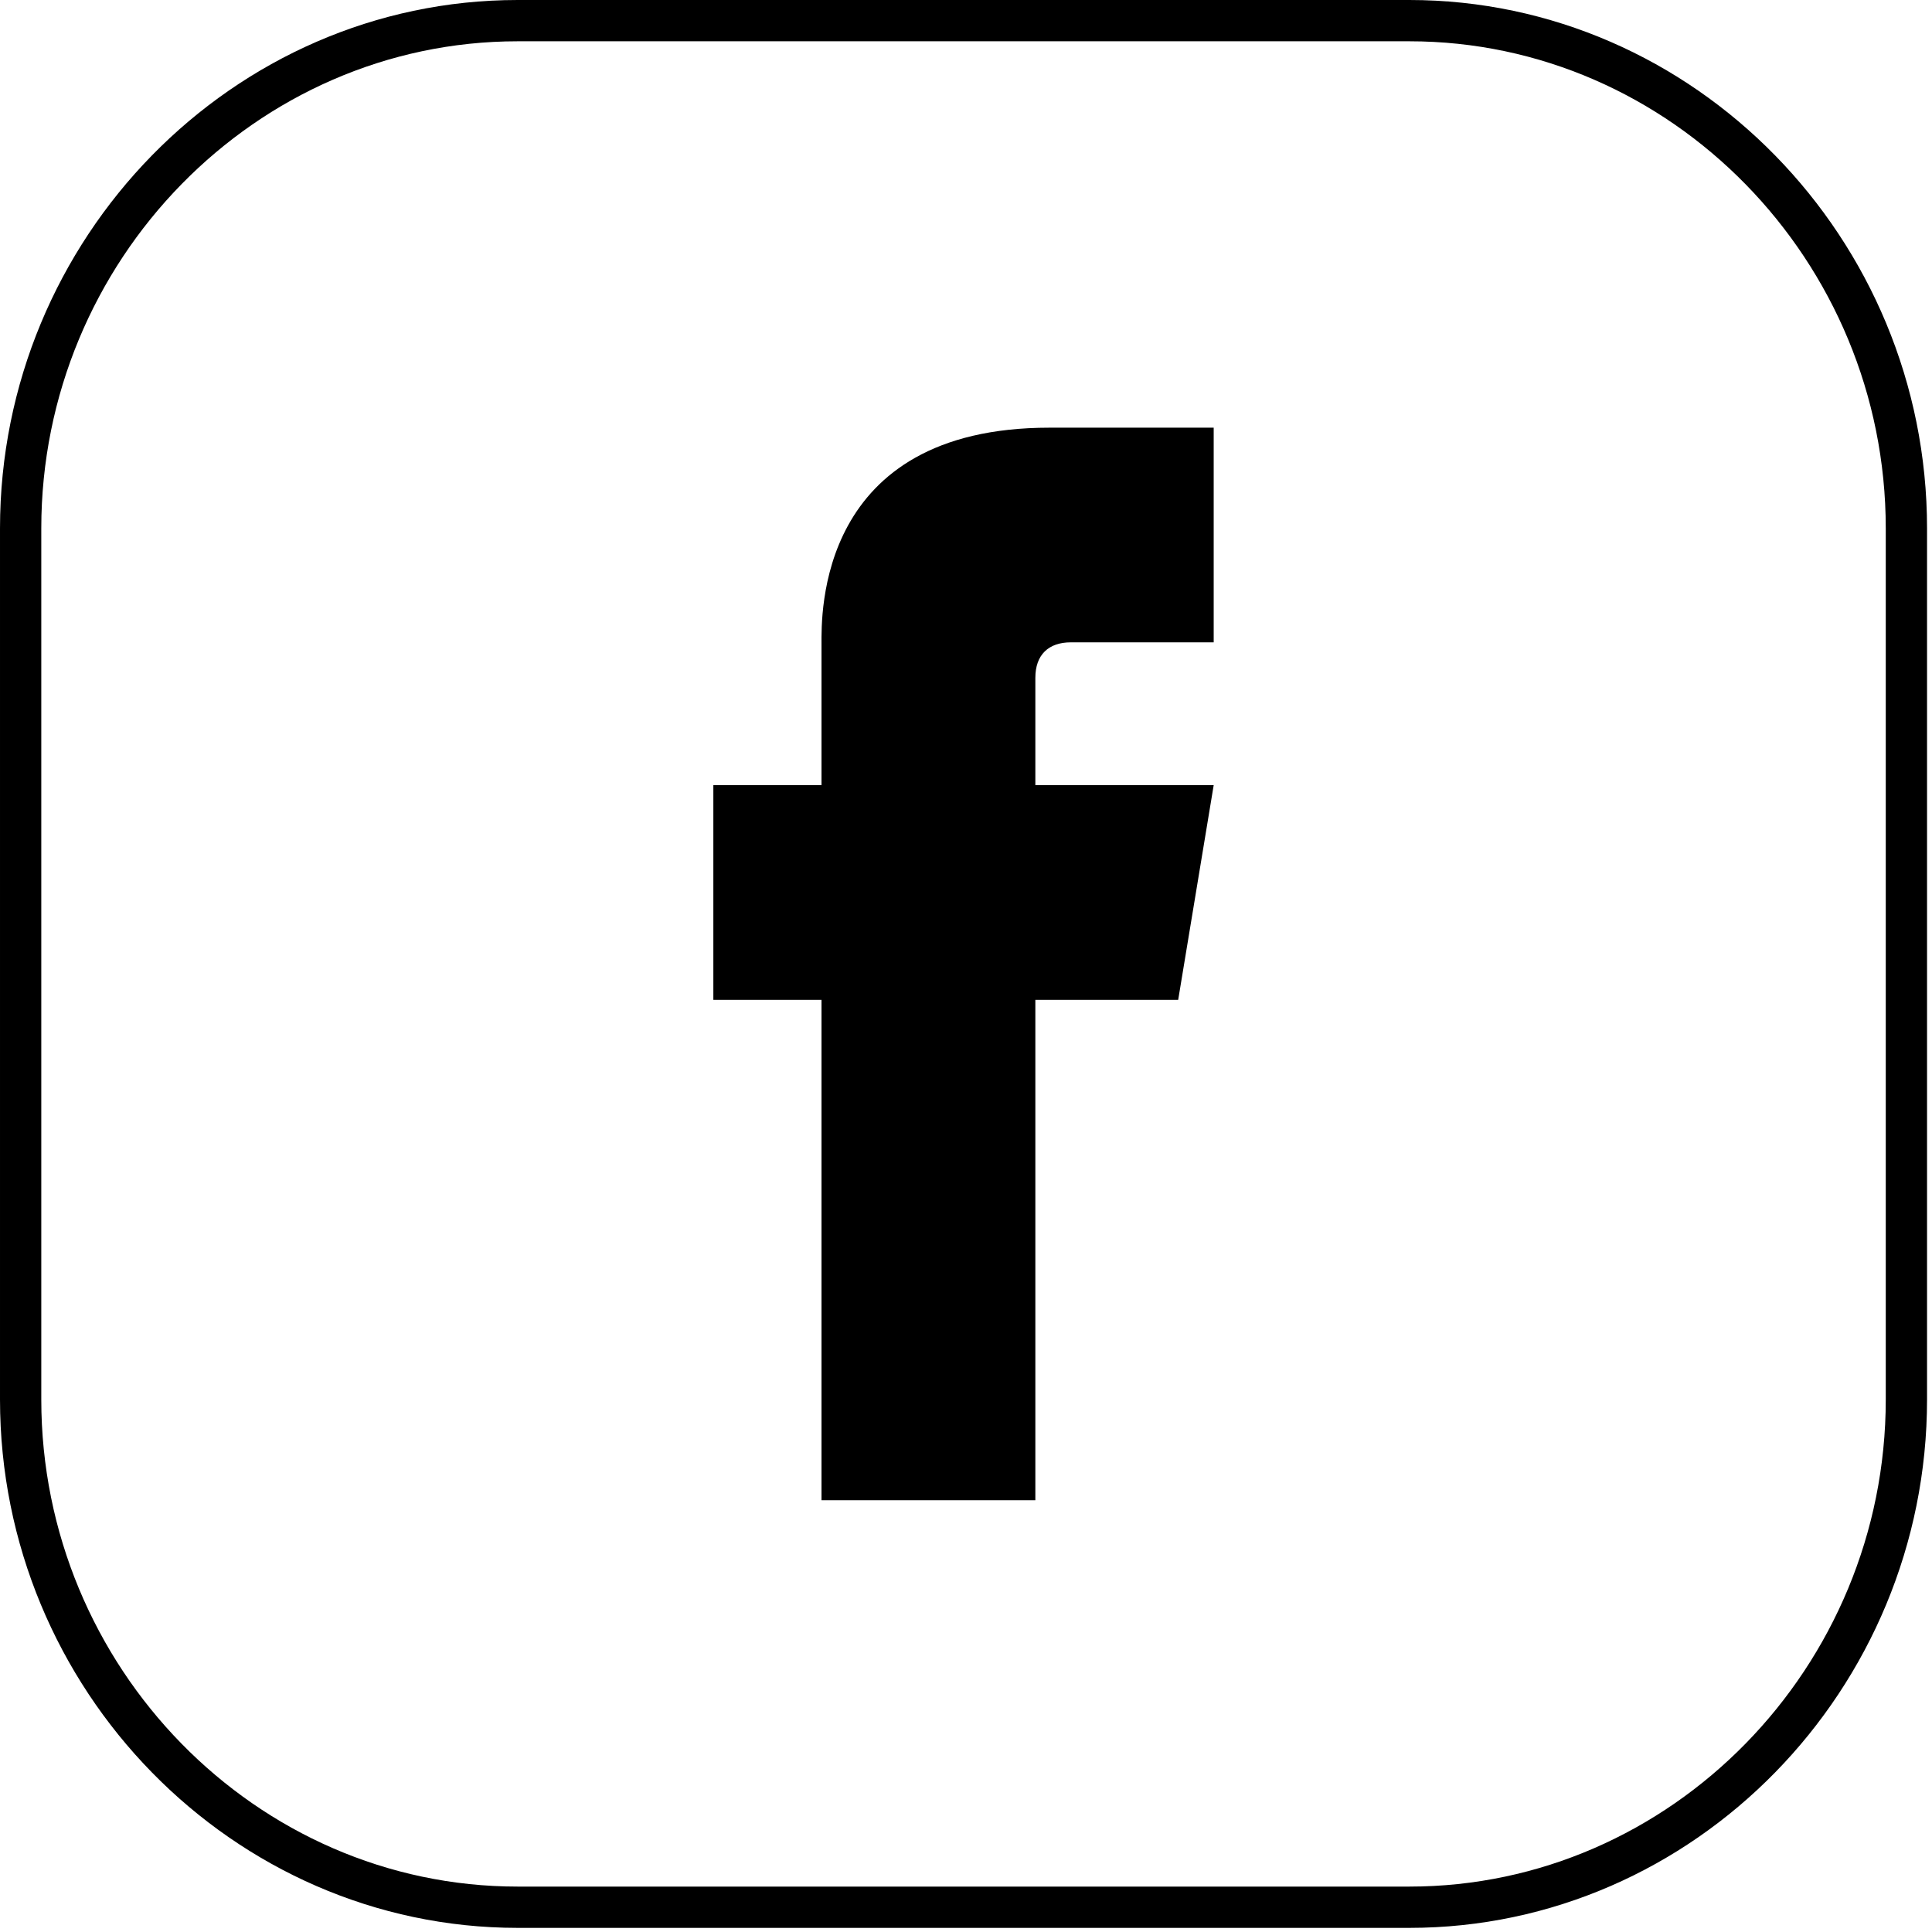 <!-- Generated by IcoMoon.io -->
<svg version="1.1" xmlns="http://www.w3.org/2000/svg" width="1024" height="1024" viewBox="0 0 1024 1024">
<title></title>
<g id="icomoon-ignore">
</g>
<path fill="none" stroke-linejoin="miter" stroke-linecap="butt" stroke-miterlimit="10" stroke-width="21.88" stroke="#000" d="M746.995 10.94h-472.615c-144.848 0-263.439 121.217-263.439 269.128v461.675c0 147.911 118.591 269.128 263.439 269.128h472.615c144.848 0 263.439-121.217 263.439-269.128v-461.675c0-147.911-118.591-269.128-263.439-269.128z"></path>
<path fill="#000" d="M567.576 340.457h75.706v-113.778h-87.084c-123.406 0-120.78 99.774-120.78 114.653v74.831h-57.326v113.779h57.326c0 124.718 0 265.19 0 265.19h113.341c0 0 0-143.097 0-265.19h75.706l18.817-113.779h-94.523v-56.889c0-12.253 7.002-18.817 18.817-18.817z"></path>
</svg>
